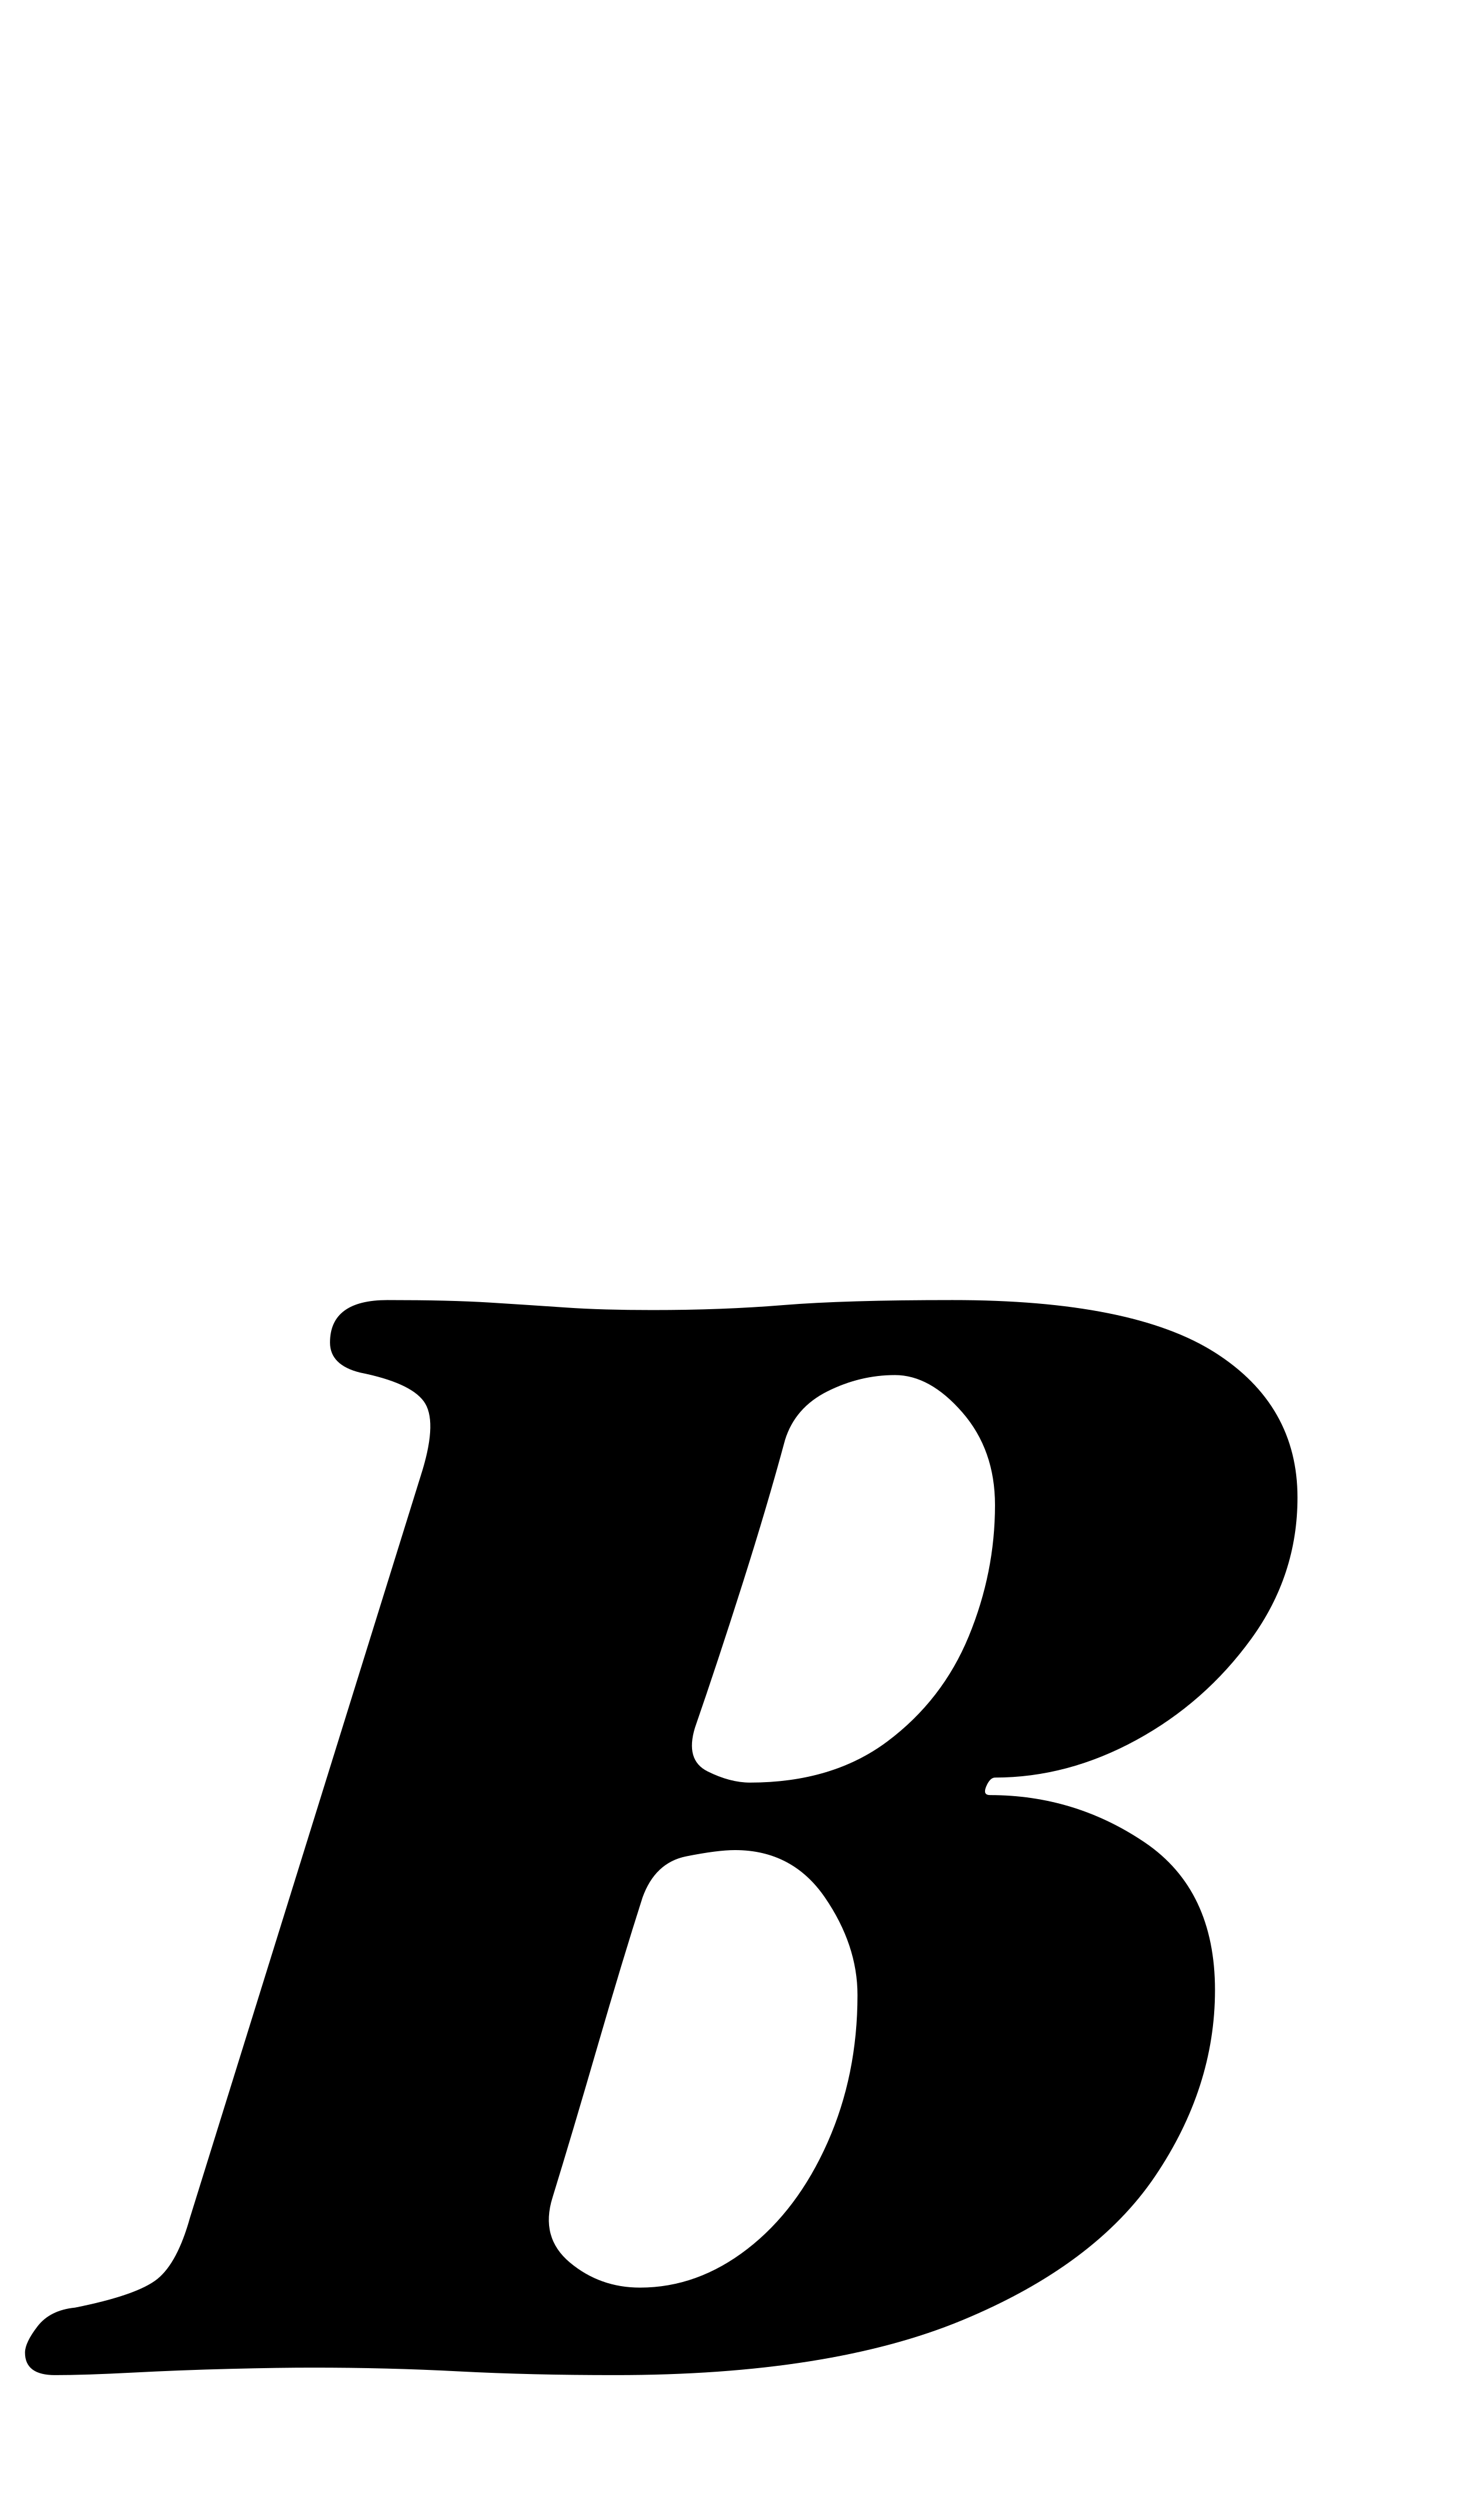 <?xml version="1.0" standalone="no"?>
<!DOCTYPE svg PUBLIC "-//W3C//DTD SVG 1.1//EN" "http://www.w3.org/Graphics/SVG/1.1/DTD/svg11.dtd" >
<svg xmlns="http://www.w3.org/2000/svg" xmlns:xlink="http://www.w3.org/1999/xlink" version="1.1" viewBox="-87 0 586 1000">
  <g transform="matrix(1 0 0 -1 0 800)">
   <path fill="currentColor"
d="M-65 -150q-12 0 -12 9q0 4 5 10.5t15 7.5q25 5 33 11.5t13 24.5l93 299q6 20 0.5 27.5t-25.5 11.5q-12 3 -12 12q0 17 23 17q25 0 41 -1t30.5 -2t34.5 -1q28 0 52.5 2t67.5 2q72 0 105 -21t33 -58q0 -31 -18.5 -56.5t-46 -40.5t-56.5 -15q-2 0 -3.5 -3.5t1.5 -3.5
q34 0 62 -19t28 -59q0 -39 -24 -74.5t-77 -57.5t-139 -22q-34 0 -62.5 1.5t-58.5 1.5q-13 0 -33 -0.5t-39 -1.5t-31 -1zM169 -115q23 0 43 15.5t32 42.5t12 59q0 20 -13 39t-36 19q-7 0 -19.5 -2.5t-17.5 -16.5q-8 -25 -18 -59.5t-18 -60.5q-5 -16 7 -26t28 -10zM213 87
q33 0 55 16.5t32.5 42t10.5 52.5q0 22 -13 37t-27 15t-27 -6.5t-17 -19.5q-7 -26 -17 -57.5t-19 -57.5q-4 -13 5 -17.5t17 -4.5z" />
  </g>

</svg>
